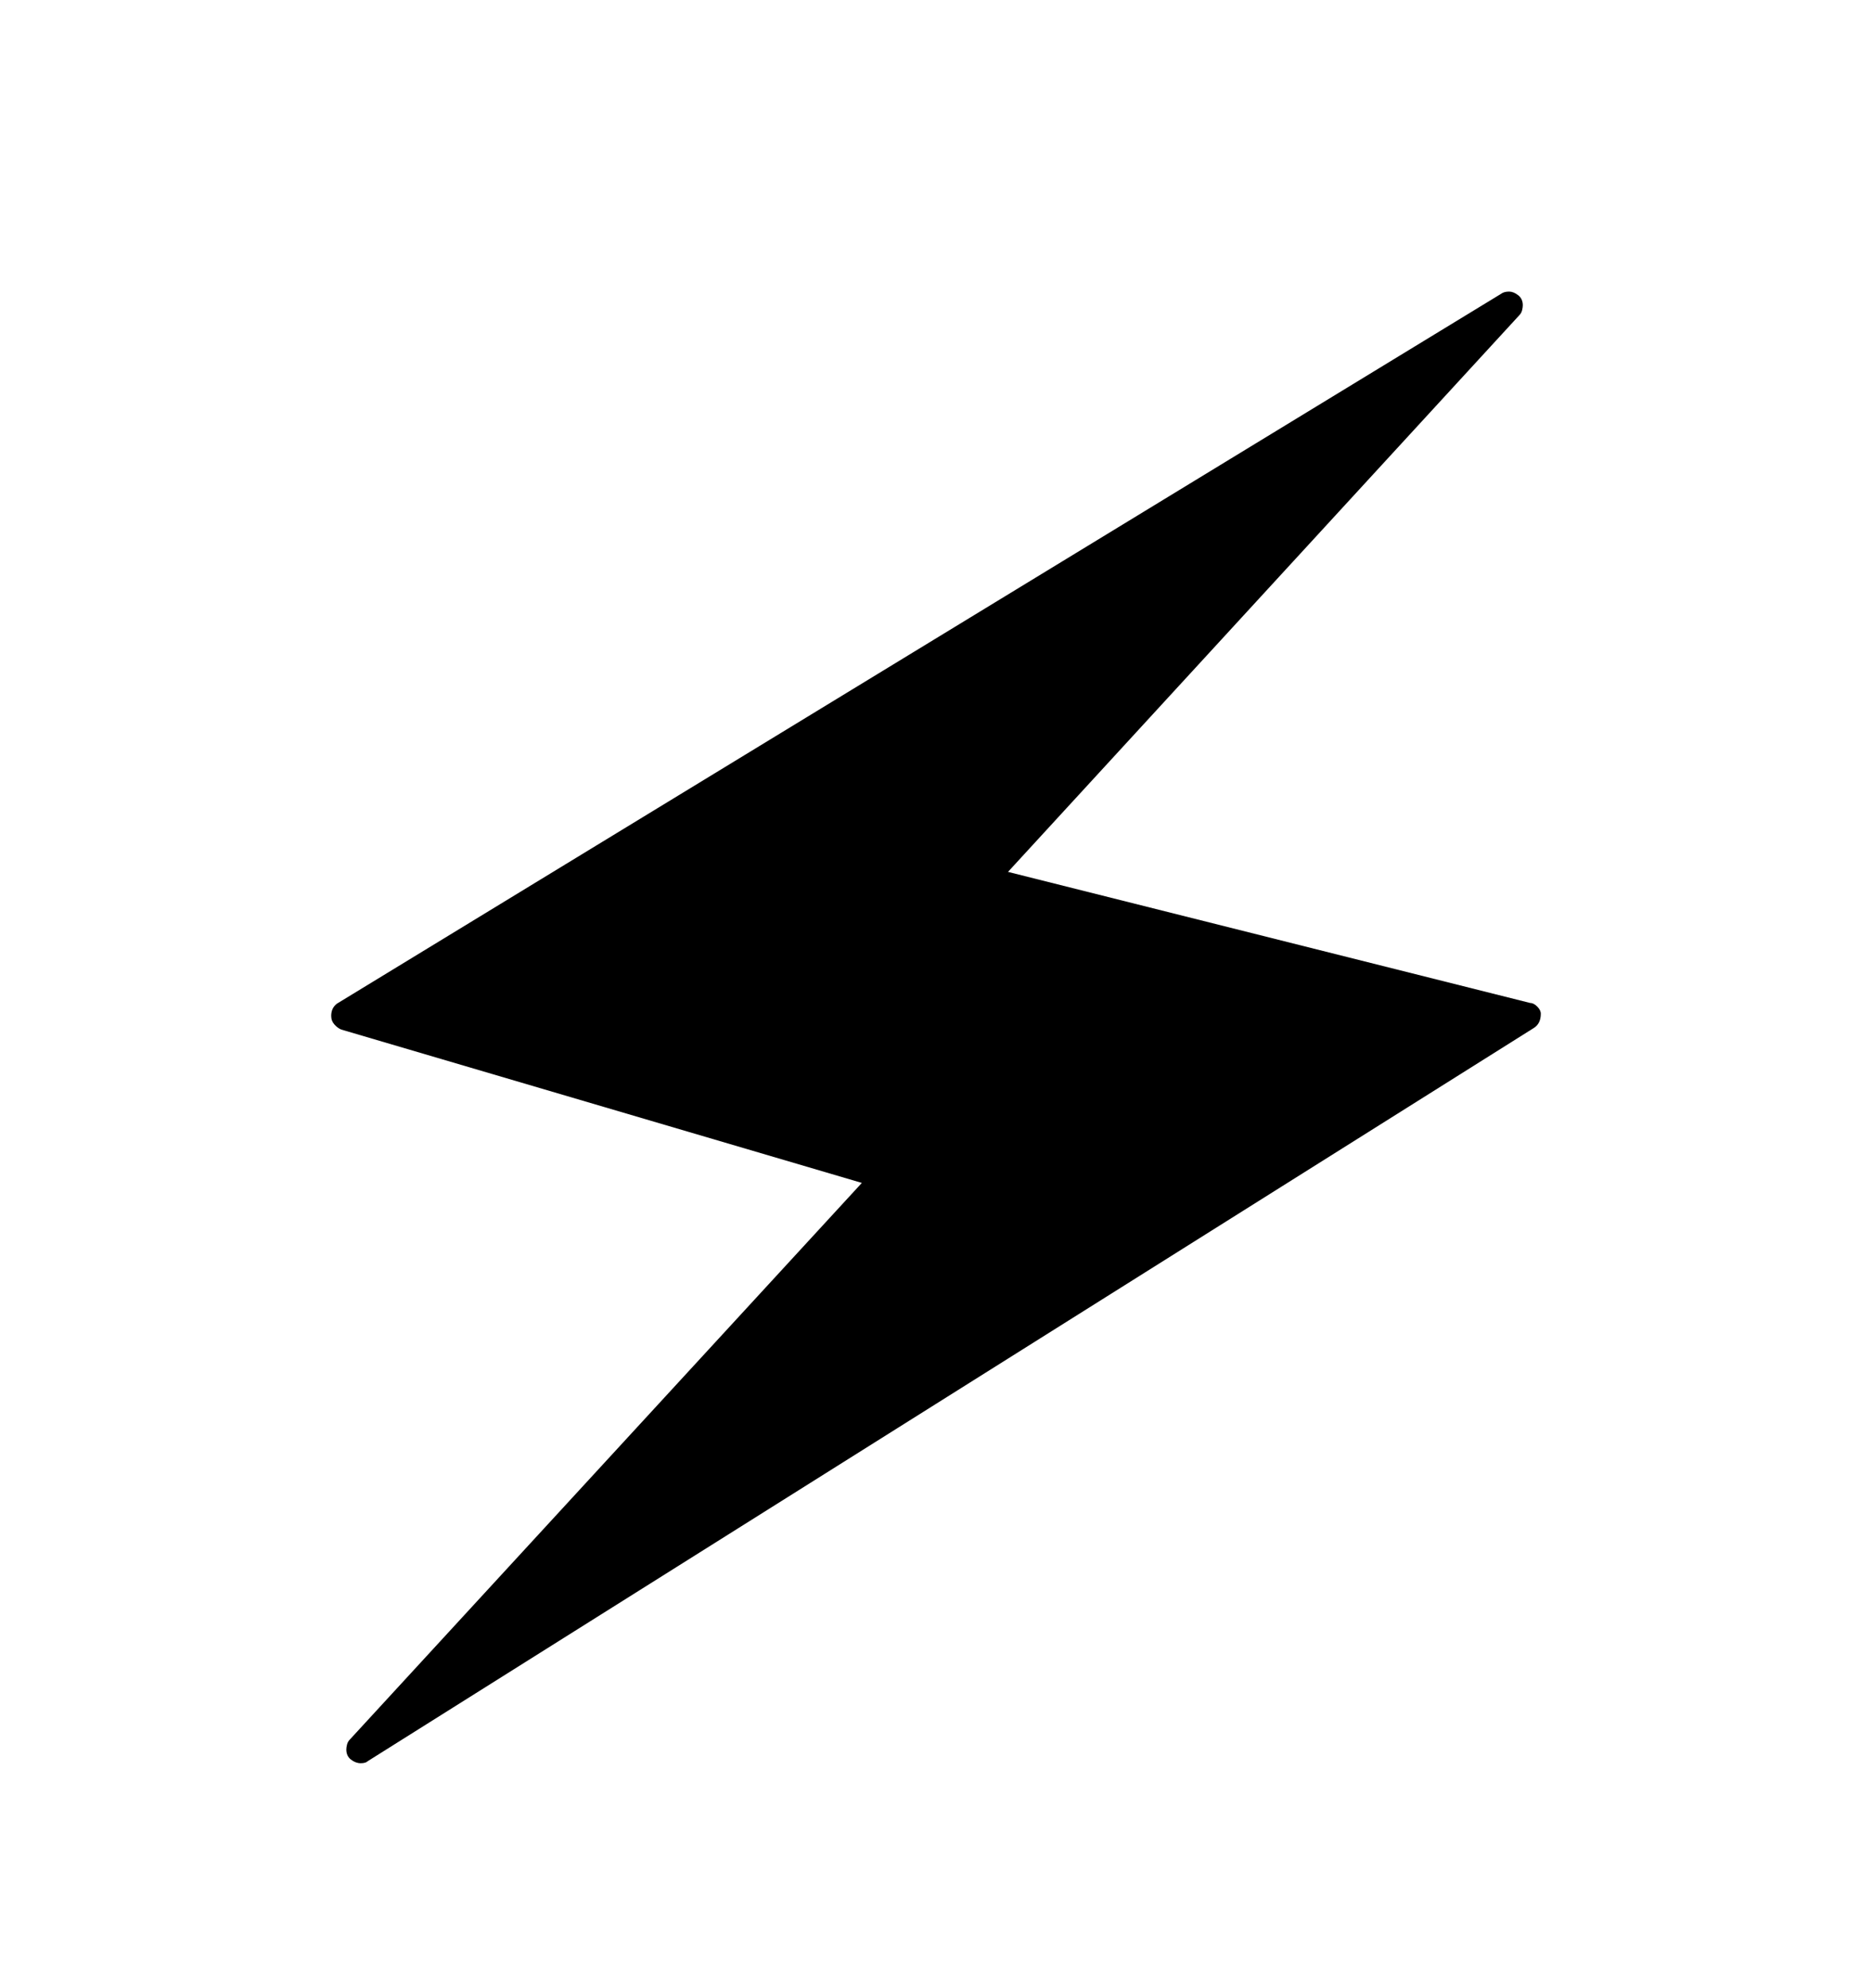 <svg viewBox="0 0 2600 2760.837" xmlns="http://www.w3.org/2000/svg"><path d="M2125 1393q5 0 10 5t5 10q0 14-10 20L511 2446q-3 3-10 3t-13.5-5-6.5-14q0-3 1-7t4-7l711-773-723-213q-5-2-9.5-7t-4.5-12q0-11 8-17l1617-986q4-3 11-3 6 0 12.5 5t6.5 14q0 3-1 7t-4 7l-710 773z"/></svg>